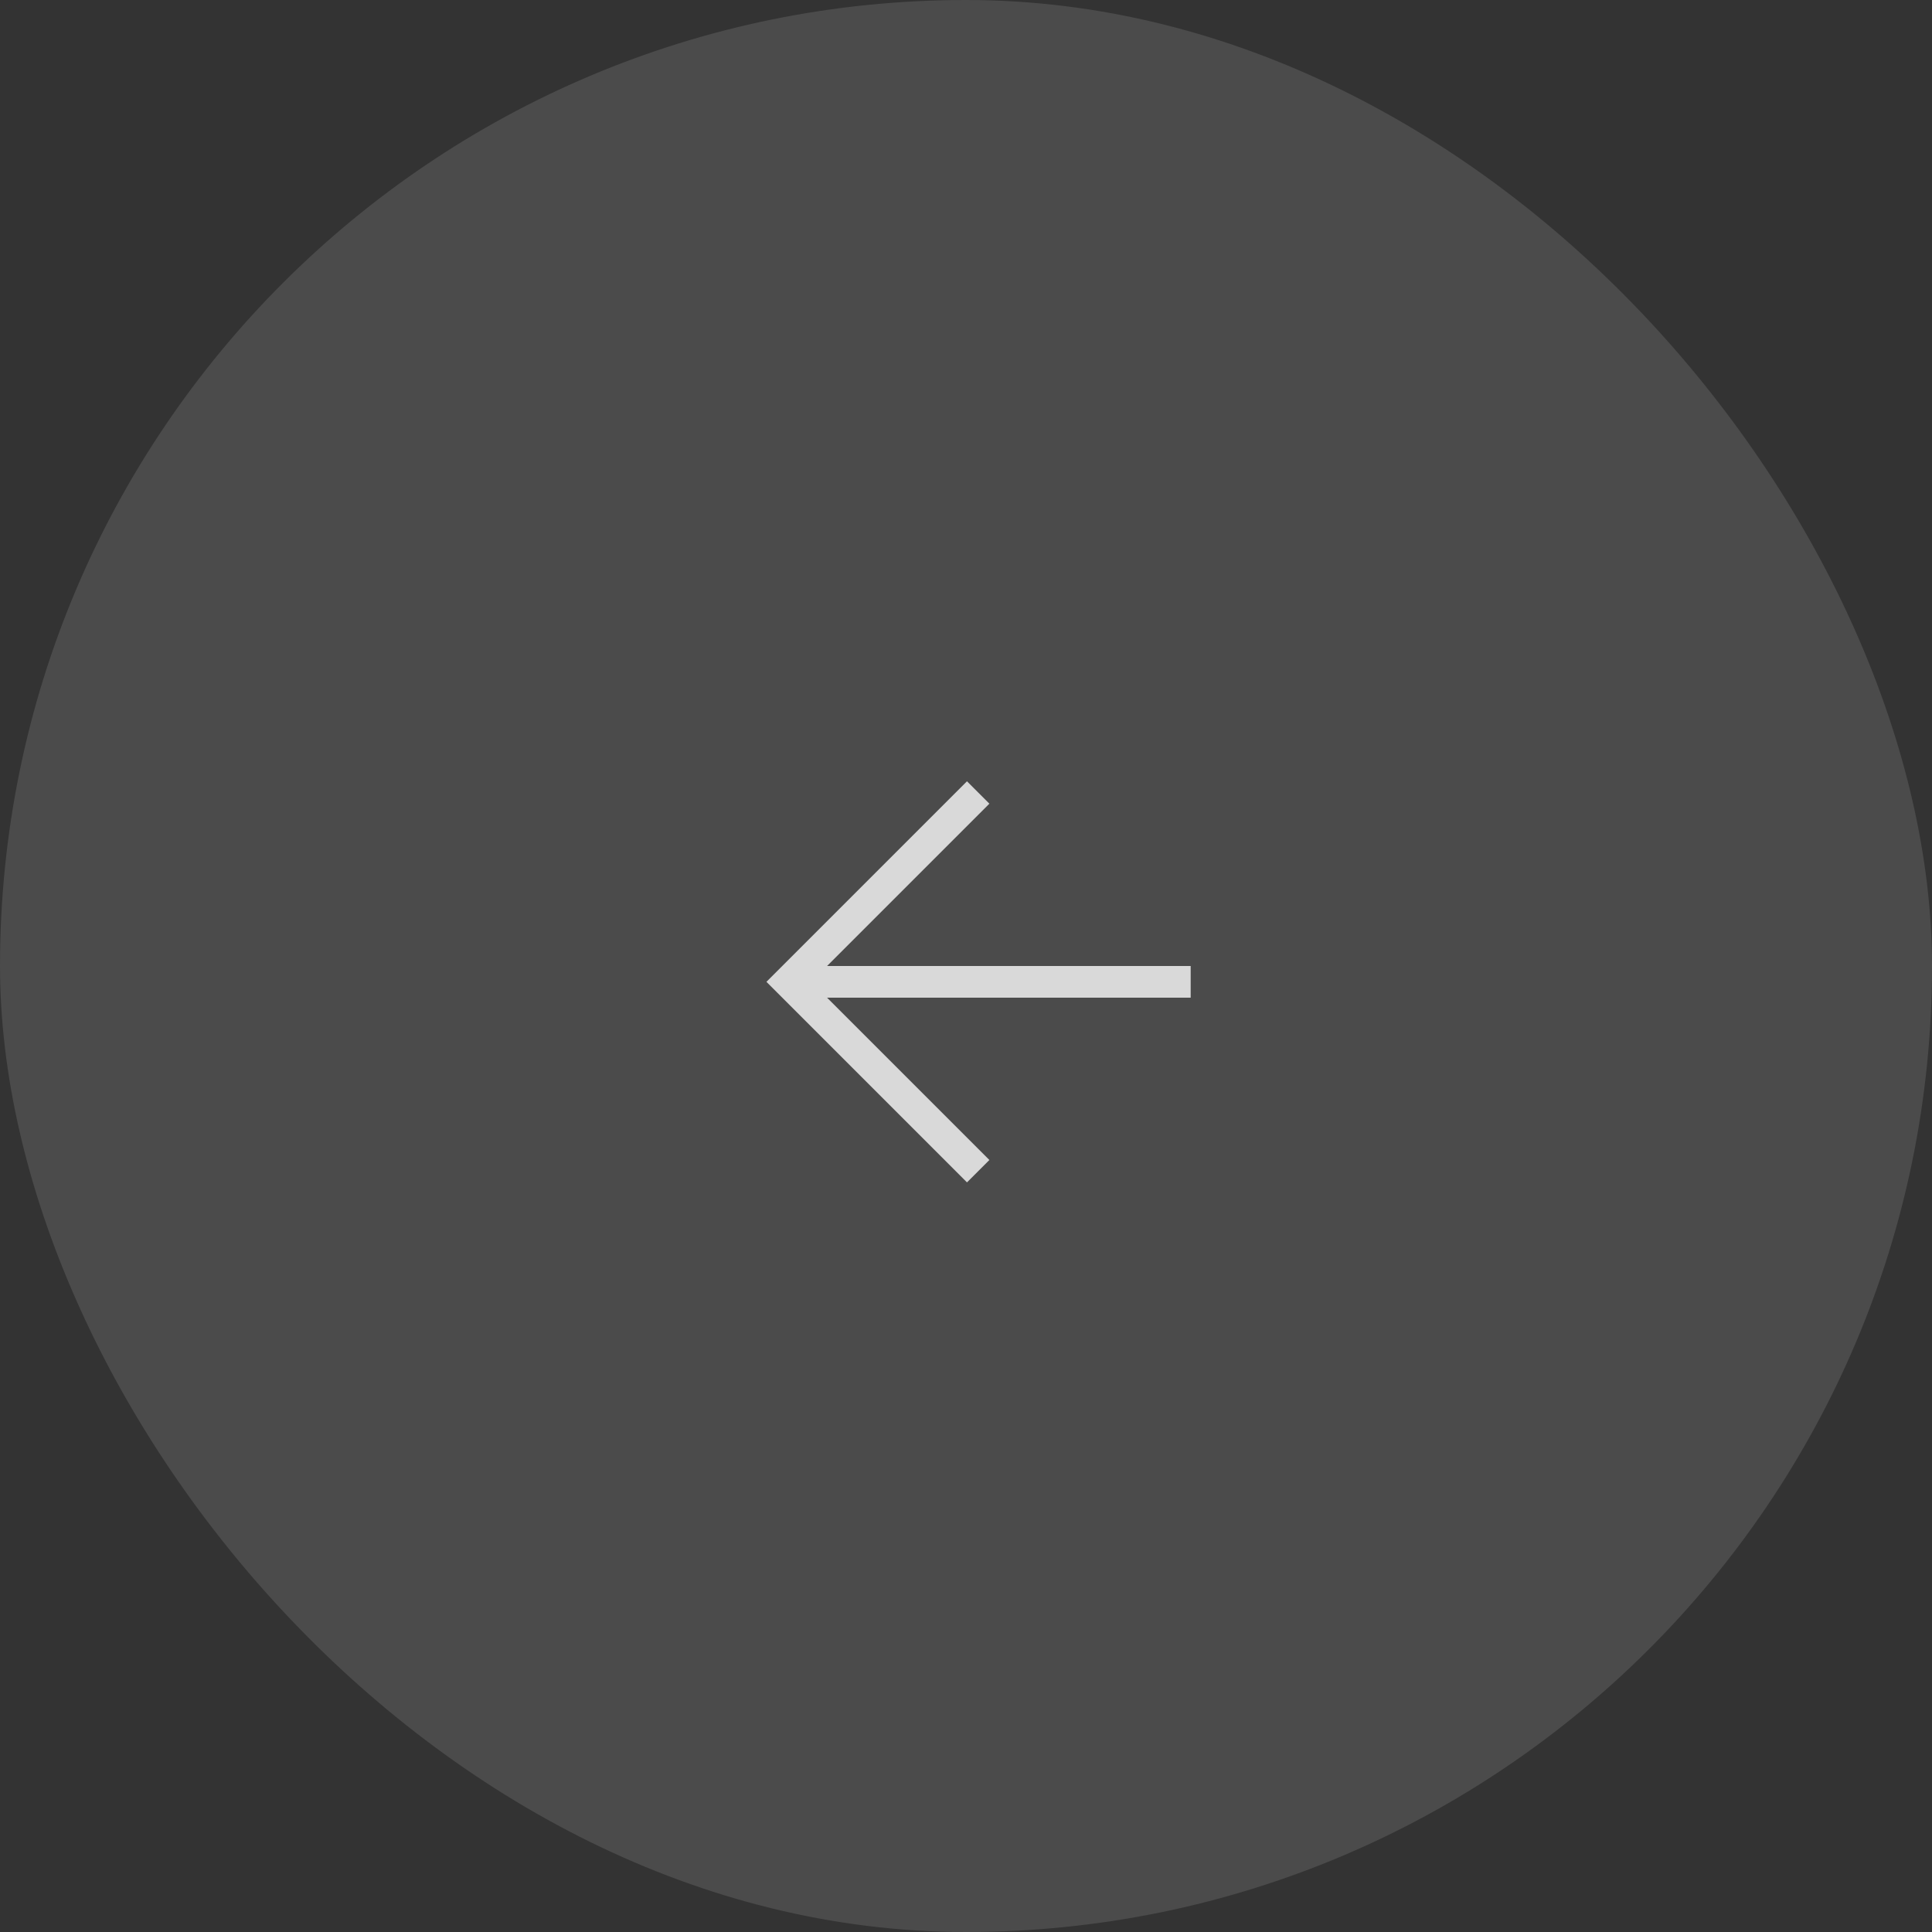 <svg width="61" height="61" viewBox="0 0 61 61" fill="none" xmlns="http://www.w3.org/2000/svg">
<rect x="0" y="0" width="61" height="61" fill="#333333" stroke="none"/>
<rect width="61" height="61" rx="30.5" fill="white" fill-opacity="0.12"/>
<path d="M30.531 36.625L24.906 31L30.531 25.375" stroke="#D9D9D9" stroke-miterlimit="10" stroke-linecap="square"/>
<path d="M25.688 31H37.094" stroke="#D9D9D9" stroke-miterlimit="10" stroke-linecap="square"/>
</svg>
